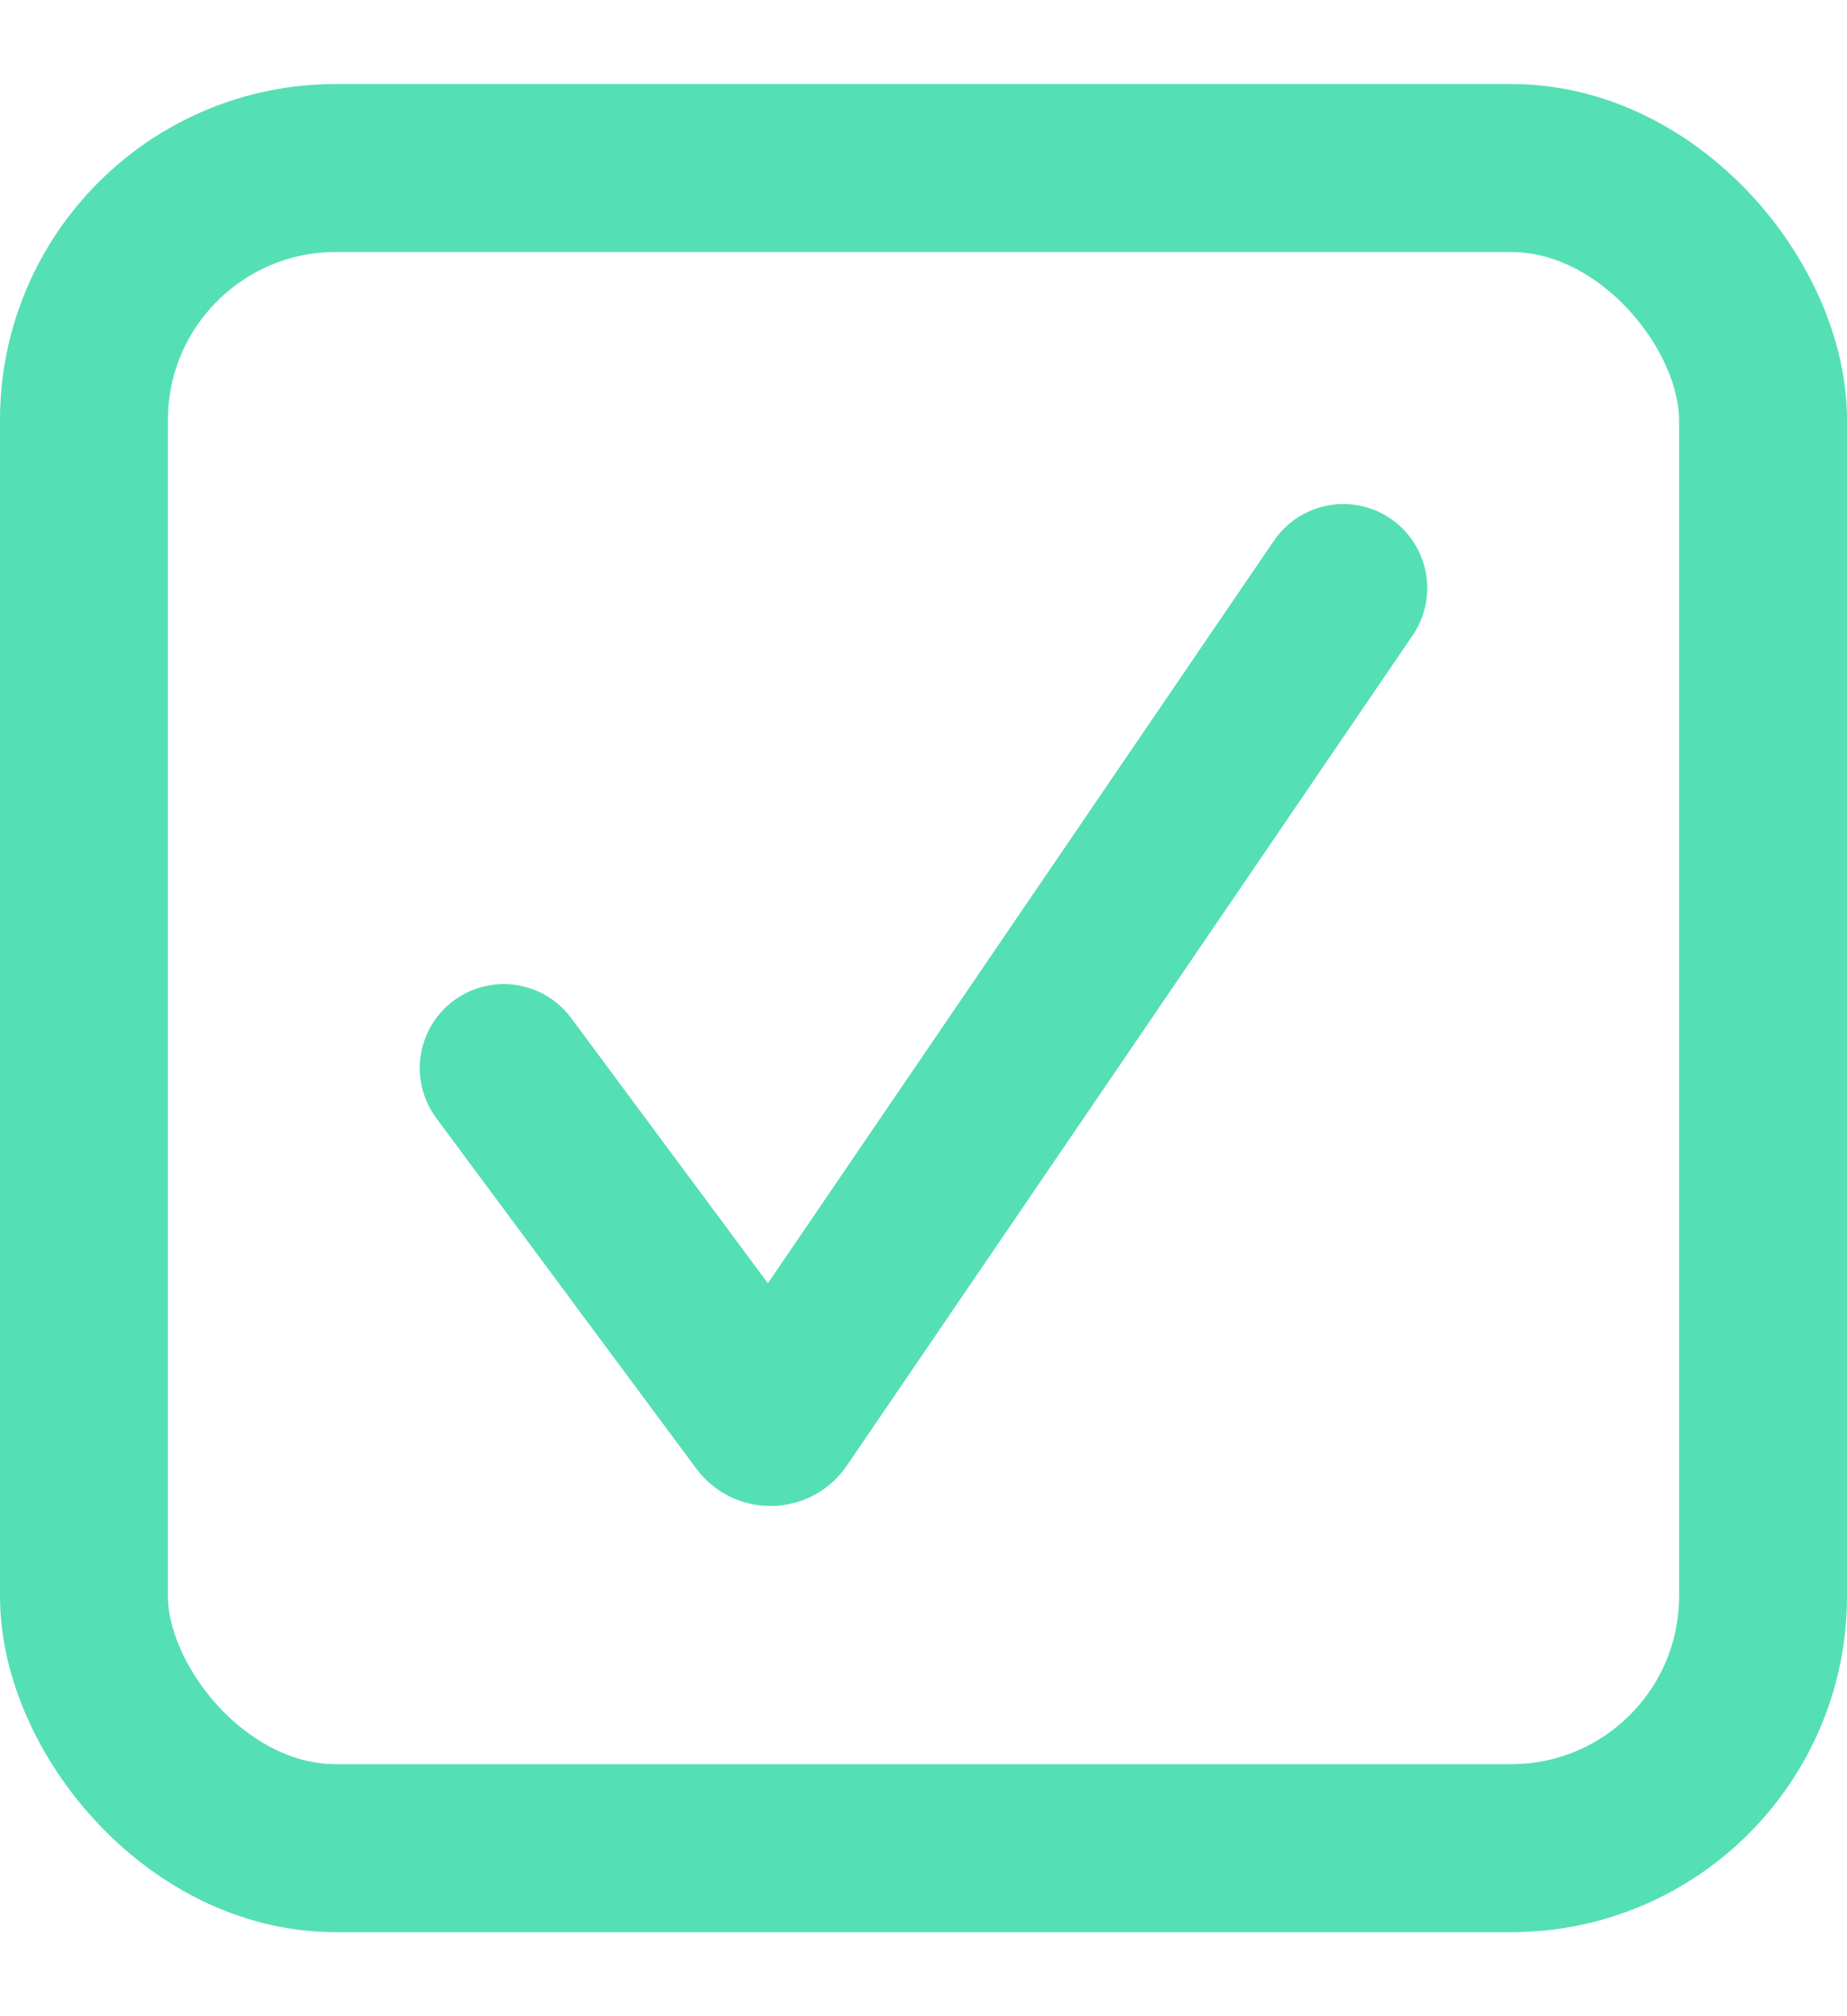 <svg width="11" height="12" viewBox="0 0 11 12" fill="none" xmlns="http://www.w3.org/2000/svg">
<rect x="0.5" y="1" width="10" height="10" rx="1.5" stroke="#55DFB4"/>
<path d="M3 6.357L4.549 8.444C4.57 8.471 4.611 8.47 4.63 8.442L8 3.5" stroke="#55DFB4" stroke-linecap="round"/>
</svg>
